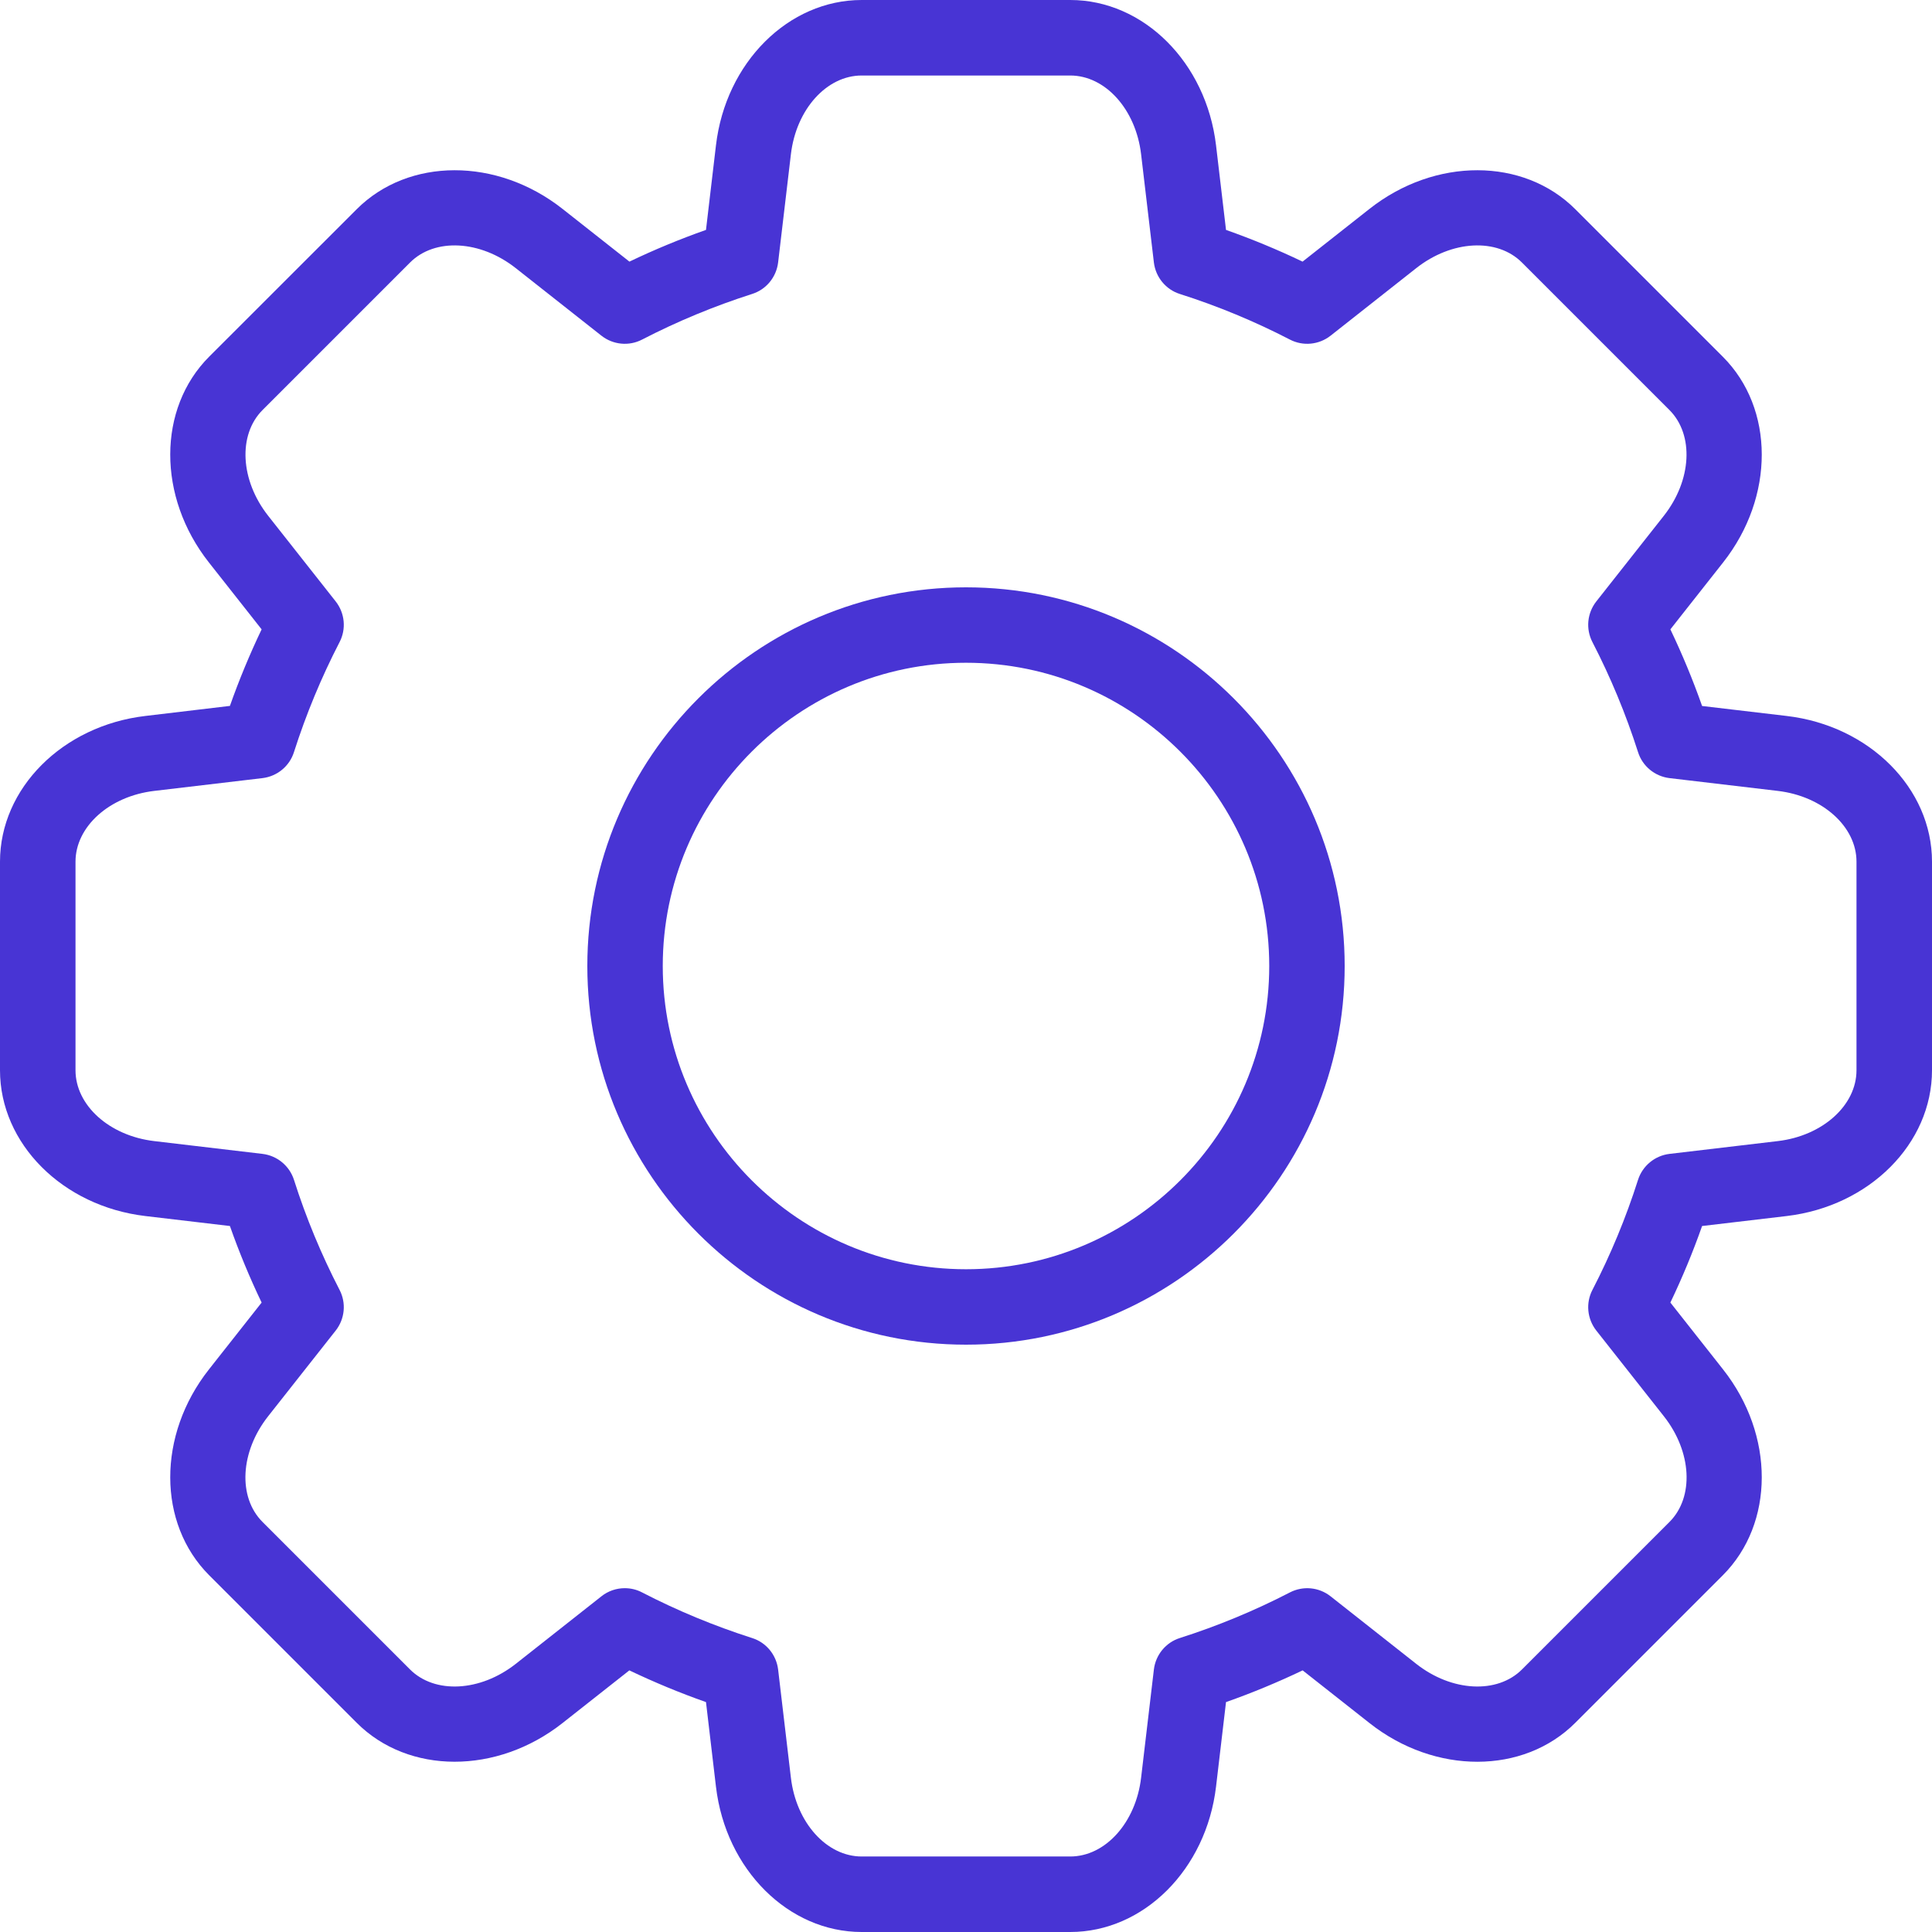 
<svg width="24px" height="24px" viewBox="0 0 24 24" version="1.1" xmlns="http://www.w3.org/2000/svg" xmlns:xlink="http://www.w3.org/1999/xlink">
    <defs></defs>
    <g id="Page-1" stroke="none" stroke-width="1" fill="none" fill-rule="evenodd">
        <g id="Group-10" transform="translate(-262, -434)" fill="#4834D4" fill-rule="nonzero">
            <g id="002-settings" transform="translate(262, 434)">
                <path d="M22.195,8.894 L21.144,8.77 C21.03,8.446 20.898,8.128 20.75,7.818 L21.405,6.987 C22.047,6.174 22.045,5.074 21.401,4.431 L19.569,2.599 C18.925,1.955 17.826,1.953 17.012,2.595 L16.181,3.25 C15.872,3.102 15.553,2.97 15.23,2.856 L15.106,1.805 C14.984,0.776 14.206,0 13.295,0 L10.704,0 C9.794,0 9.015,0.776 8.894,1.805 L8.77,2.856 C8.446,2.97 8.128,3.102 7.819,3.25 L6.988,2.595 C6.174,1.953 5.075,1.955 4.431,2.599 L2.599,4.43 C1.955,5.074 1.953,6.173 2.595,6.987 L3.25,7.818 C3.102,8.128 2.97,8.446 2.856,8.769 L1.805,8.894 C0.776,9.015 0,9.794 0,10.704 L0,13.295 C0,14.206 0.776,14.984 1.805,15.106 L2.856,15.23 C2.97,15.554 3.102,15.872 3.25,16.181 L2.595,17.012 C1.953,17.826 1.955,18.925 2.599,19.569 L4.431,21.401 C5.074,22.045 6.174,22.046 6.987,21.405 L7.818,20.75 C8.128,20.898 8.446,21.03 8.77,21.144 L8.894,22.195 C9.015,23.224 9.794,24 10.704,24 L13.295,24 C14.206,24 14.984,23.224 15.106,22.195 L15.23,21.144 C15.554,21.03 15.872,20.898 16.182,20.75 L17.013,21.405 C17.826,22.047 18.926,22.045 19.569,21.401 L21.401,19.569 C22.045,18.925 22.047,17.826 21.405,17.012 L20.75,16.181 C20.898,15.872 21.03,15.554 21.144,15.23 L22.195,15.106 C23.224,14.984 24,14.206 24,13.295 L24,10.704 C24,9.794 23.224,9.015 22.195,8.894 Z M23.062,13.295 C23.062,13.731 22.642,14.109 22.085,14.175 L20.739,14.334 C20.557,14.356 20.404,14.482 20.348,14.657 C20.199,15.126 20.008,15.586 19.782,16.023 C19.697,16.186 19.716,16.384 19.83,16.529 L20.669,17.593 C21.017,18.034 21.047,18.598 20.739,18.906 L18.907,20.738 C18.599,21.046 18.034,21.016 17.593,20.669 L16.529,19.83 C16.385,19.716 16.187,19.697 16.023,19.782 C15.586,20.008 15.127,20.198 14.657,20.348 C14.482,20.403 14.356,20.557 14.334,20.739 L14.175,22.085 C14.109,22.642 13.731,23.062 13.295,23.062 L10.704,23.062 C10.269,23.062 9.891,22.642 9.825,22.085 L9.666,20.739 C9.644,20.557 9.518,20.403 9.342,20.348 C8.873,20.198 8.414,20.008 7.977,19.782 C7.909,19.746 7.835,19.729 7.761,19.729 C7.658,19.729 7.555,19.763 7.471,19.83 L6.407,20.669 C5.966,21.016 5.401,21.046 5.093,20.738 L3.261,18.906 C2.953,18.598 2.983,18.034 3.331,17.593 L4.17,16.529 C4.284,16.384 4.303,16.186 4.218,16.023 C3.992,15.586 3.801,15.126 3.652,14.657 C3.596,14.482 3.443,14.356 3.261,14.334 L1.915,14.175 C1.358,14.109 0.938,13.731 0.938,13.295 L0.938,10.704 C0.938,10.269 1.358,9.891 1.915,9.825 L3.261,9.666 C3.443,9.644 3.597,9.518 3.652,9.342 C3.802,8.873 3.992,8.414 4.218,7.977 C4.303,7.814 4.284,7.616 4.17,7.471 L3.331,6.407 C2.984,5.966 2.954,5.401 3.262,5.093 L5.094,3.261 C5.402,2.953 5.966,2.983 6.407,3.331 L7.471,4.17 C7.616,4.284 7.814,4.303 7.977,4.218 C8.414,3.992 8.873,3.802 9.342,3.652 C9.518,3.597 9.644,3.443 9.666,3.261 L9.825,1.915 C9.891,1.358 10.269,0.938 10.704,0.938 L13.295,0.938 C13.731,0.938 14.109,1.358 14.175,1.915 L14.334,3.261 C14.356,3.443 14.482,3.597 14.657,3.652 C15.126,3.801 15.586,3.992 16.023,4.218 C16.186,4.303 16.384,4.284 16.529,4.17 L17.593,3.331 C18.034,2.983 18.598,2.953 18.906,3.261 L20.738,5.093 C21.046,5.401 21.016,5.966 20.669,6.407 L19.83,7.471 C19.716,7.616 19.697,7.813 19.782,7.977 C20.008,8.414 20.198,8.873 20.348,9.342 C20.403,9.518 20.557,9.644 20.739,9.666 L22.085,9.825 L22.085,9.825 C22.642,9.891 23.062,10.269 23.062,10.704 L23.062,13.295 Z" id="Shape"></path>
                <path d="M12,7.296 C9.406,7.296 7.296,9.406 7.296,12 C7.296,14.594 9.406,16.704 12,16.704 C14.594,16.704 16.704,14.594 16.704,12 C16.704,9.406 14.594,7.296 12,7.296 Z M12,15.767 C9.923,15.767 8.233,14.077 8.233,12 C8.233,9.923 9.923,8.233 12,8.233 C14.077,8.233 15.767,9.923 15.767,12 C15.767,14.077 14.077,15.767 12,15.767 Z" id="Shape"></path>
            </g>
        </g>
    </g>
</svg>